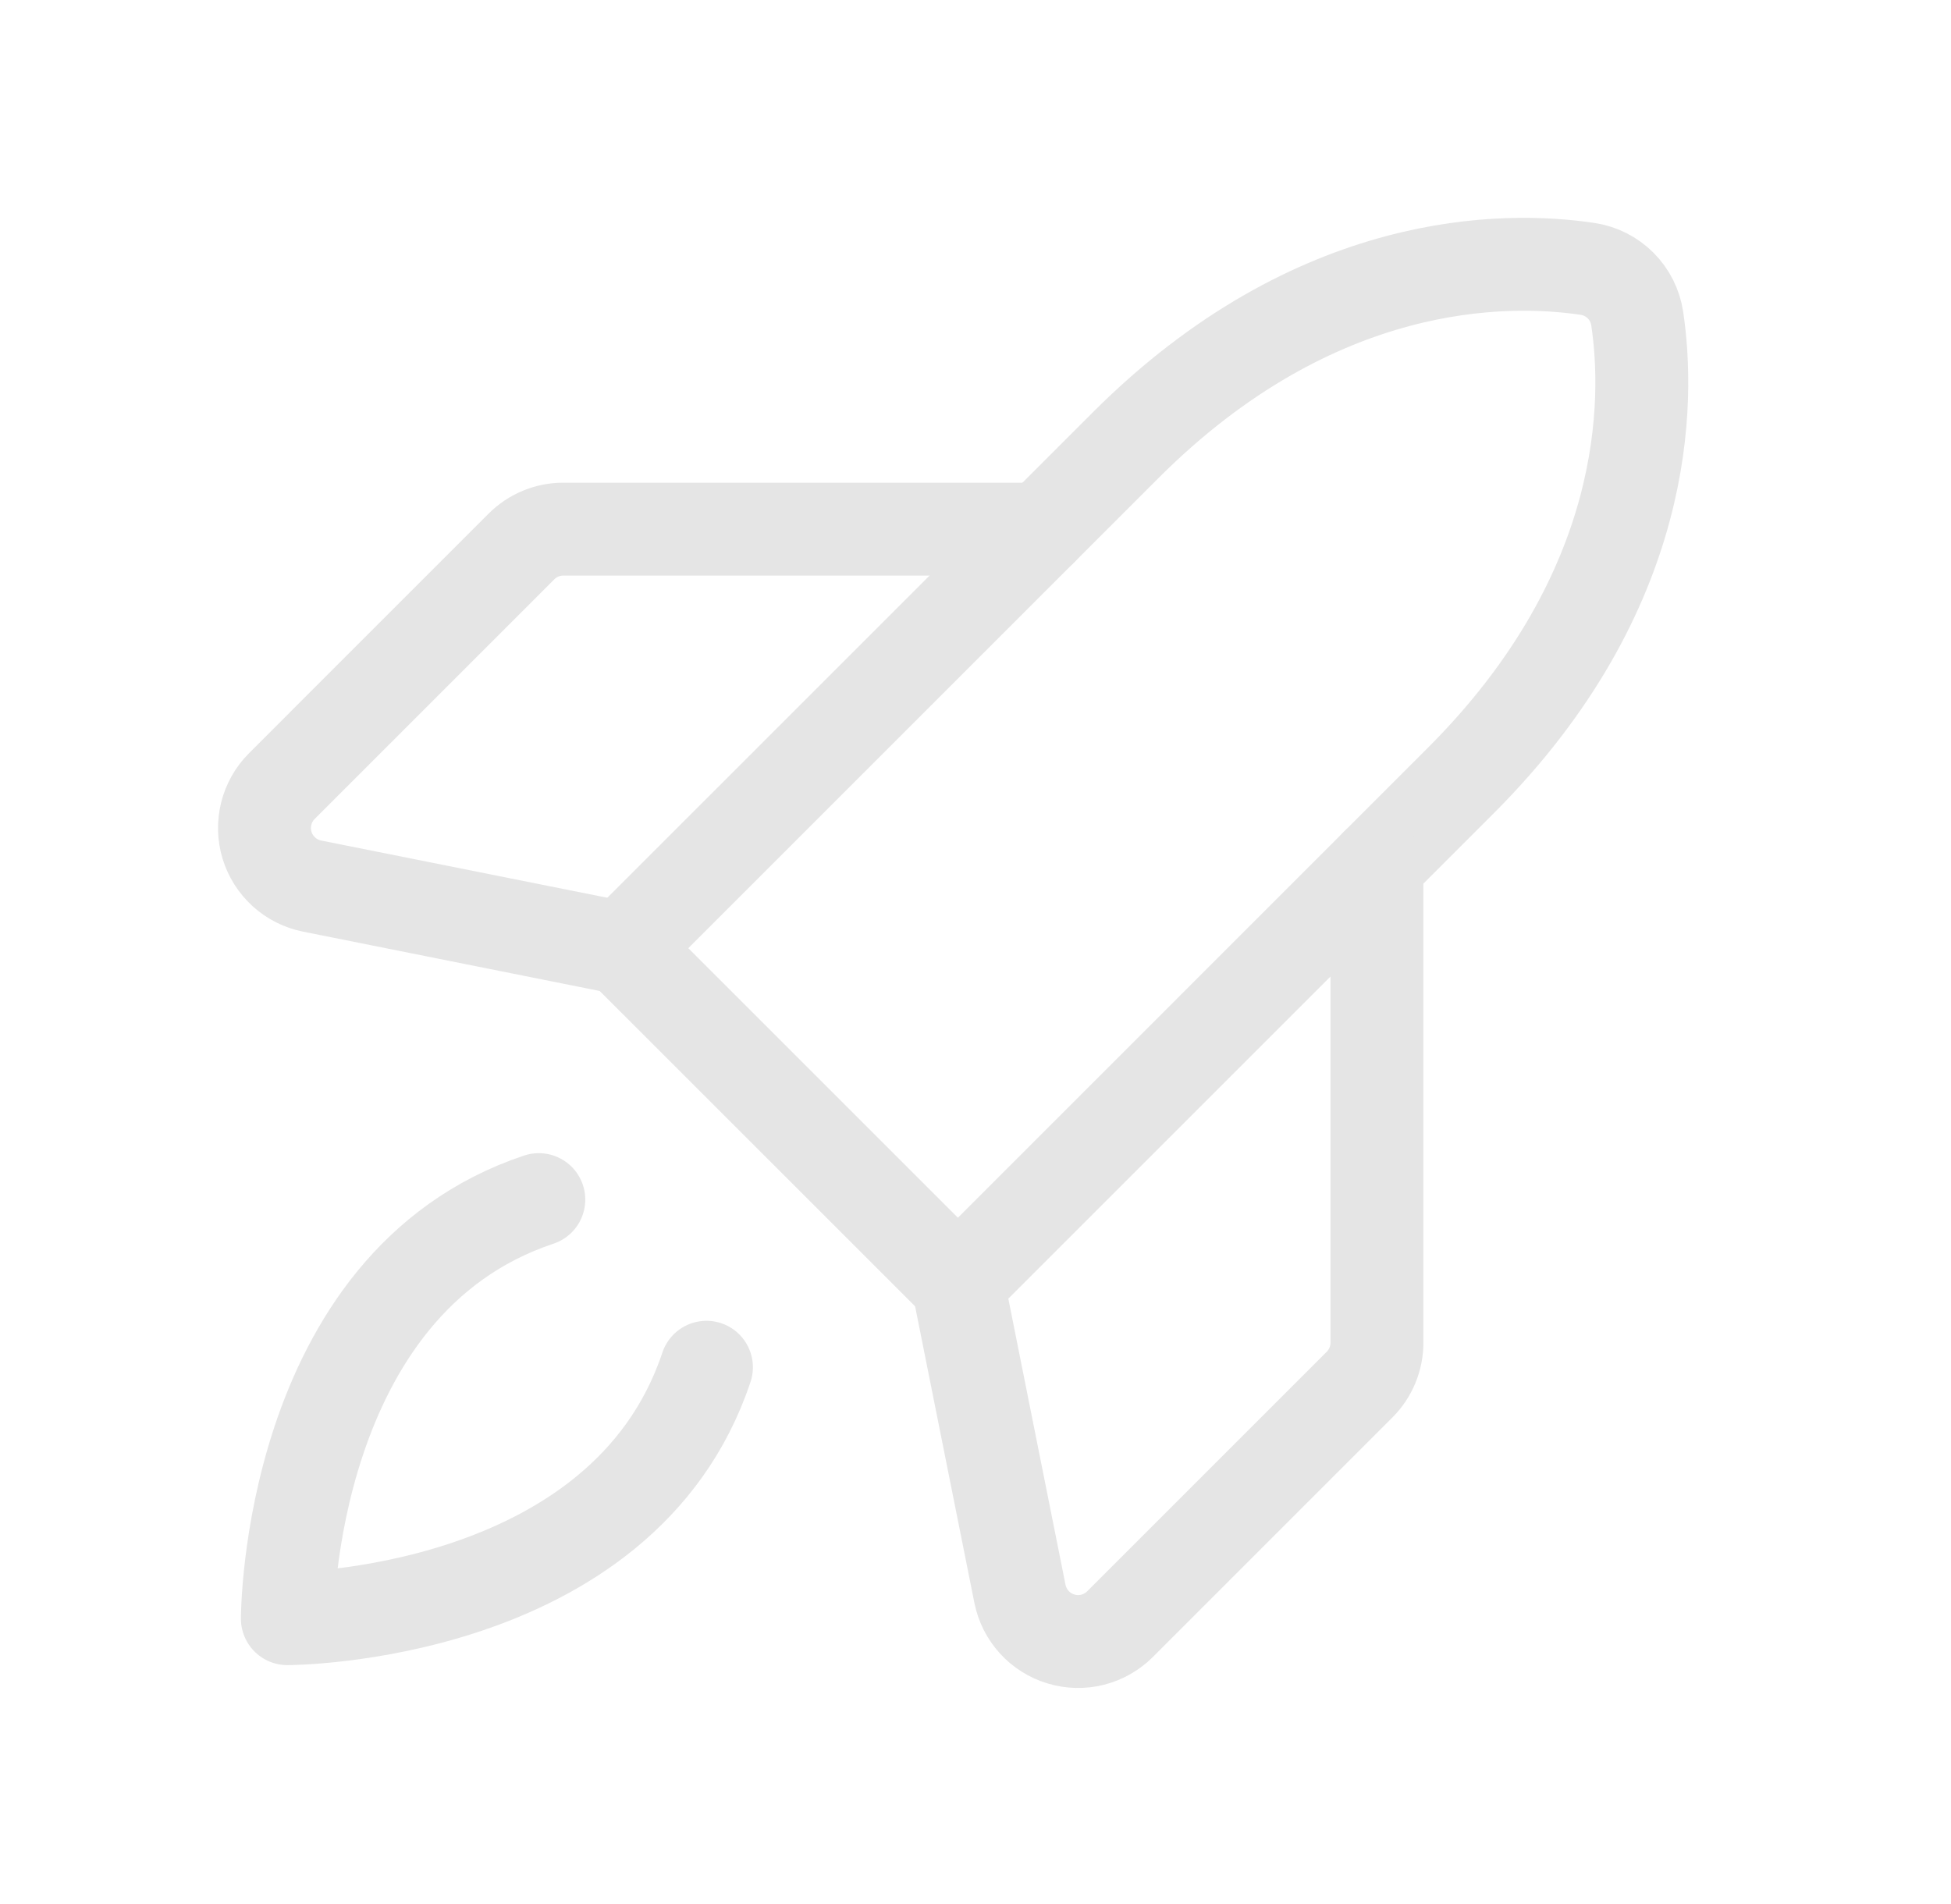 <svg width="42" height="41" viewBox="0 0 42 41" fill="none" xmlns="http://www.w3.org/2000/svg">
<path d="M15.208 29.436C13.403 34.849 6.186 34.849 6.186 34.849C6.186 34.849 6.186 27.631 11.599 25.827" stroke="#E5E5E5" stroke-width="2" stroke-linecap="round" stroke-linejoin="round"/>
<path d="M31.447 16.805L20.621 27.631L13.403 20.414L24.229 9.588C28.329 5.488 32.428 5.528 34.176 5.789C34.446 5.829 34.695 5.955 34.887 6.147C35.08 6.34 35.205 6.589 35.245 6.858C35.506 8.606 35.546 12.706 31.447 16.805Z" stroke="#E5E5E5" stroke-width="2" stroke-linecap="round" stroke-linejoin="round"/>
<path d="M29.642 18.61V28.907C29.642 29.075 29.609 29.241 29.545 29.395C29.481 29.55 29.387 29.691 29.269 29.809L24.111 34.967C23.948 35.13 23.743 35.246 23.519 35.303C23.295 35.359 23.06 35.353 22.839 35.286C22.618 35.219 22.419 35.094 22.264 34.923C22.109 34.752 22.003 34.542 21.957 34.315L20.621 27.631" stroke="#E5E5E5" stroke-width="2" stroke-linecap="round" stroke-linejoin="round"/>
<path d="M22.425 11.392H12.127C11.96 11.392 11.794 11.425 11.639 11.489C11.484 11.553 11.344 11.647 11.225 11.766L6.067 16.924C5.904 17.087 5.788 17.292 5.732 17.516C5.676 17.74 5.681 17.975 5.748 18.196C5.815 18.417 5.941 18.615 6.112 18.771C6.283 18.926 6.493 19.032 6.719 19.077L13.403 20.414" stroke="#E5E5E5" stroke-width="2" stroke-linecap="round" stroke-linejoin="round"/>
</svg>
